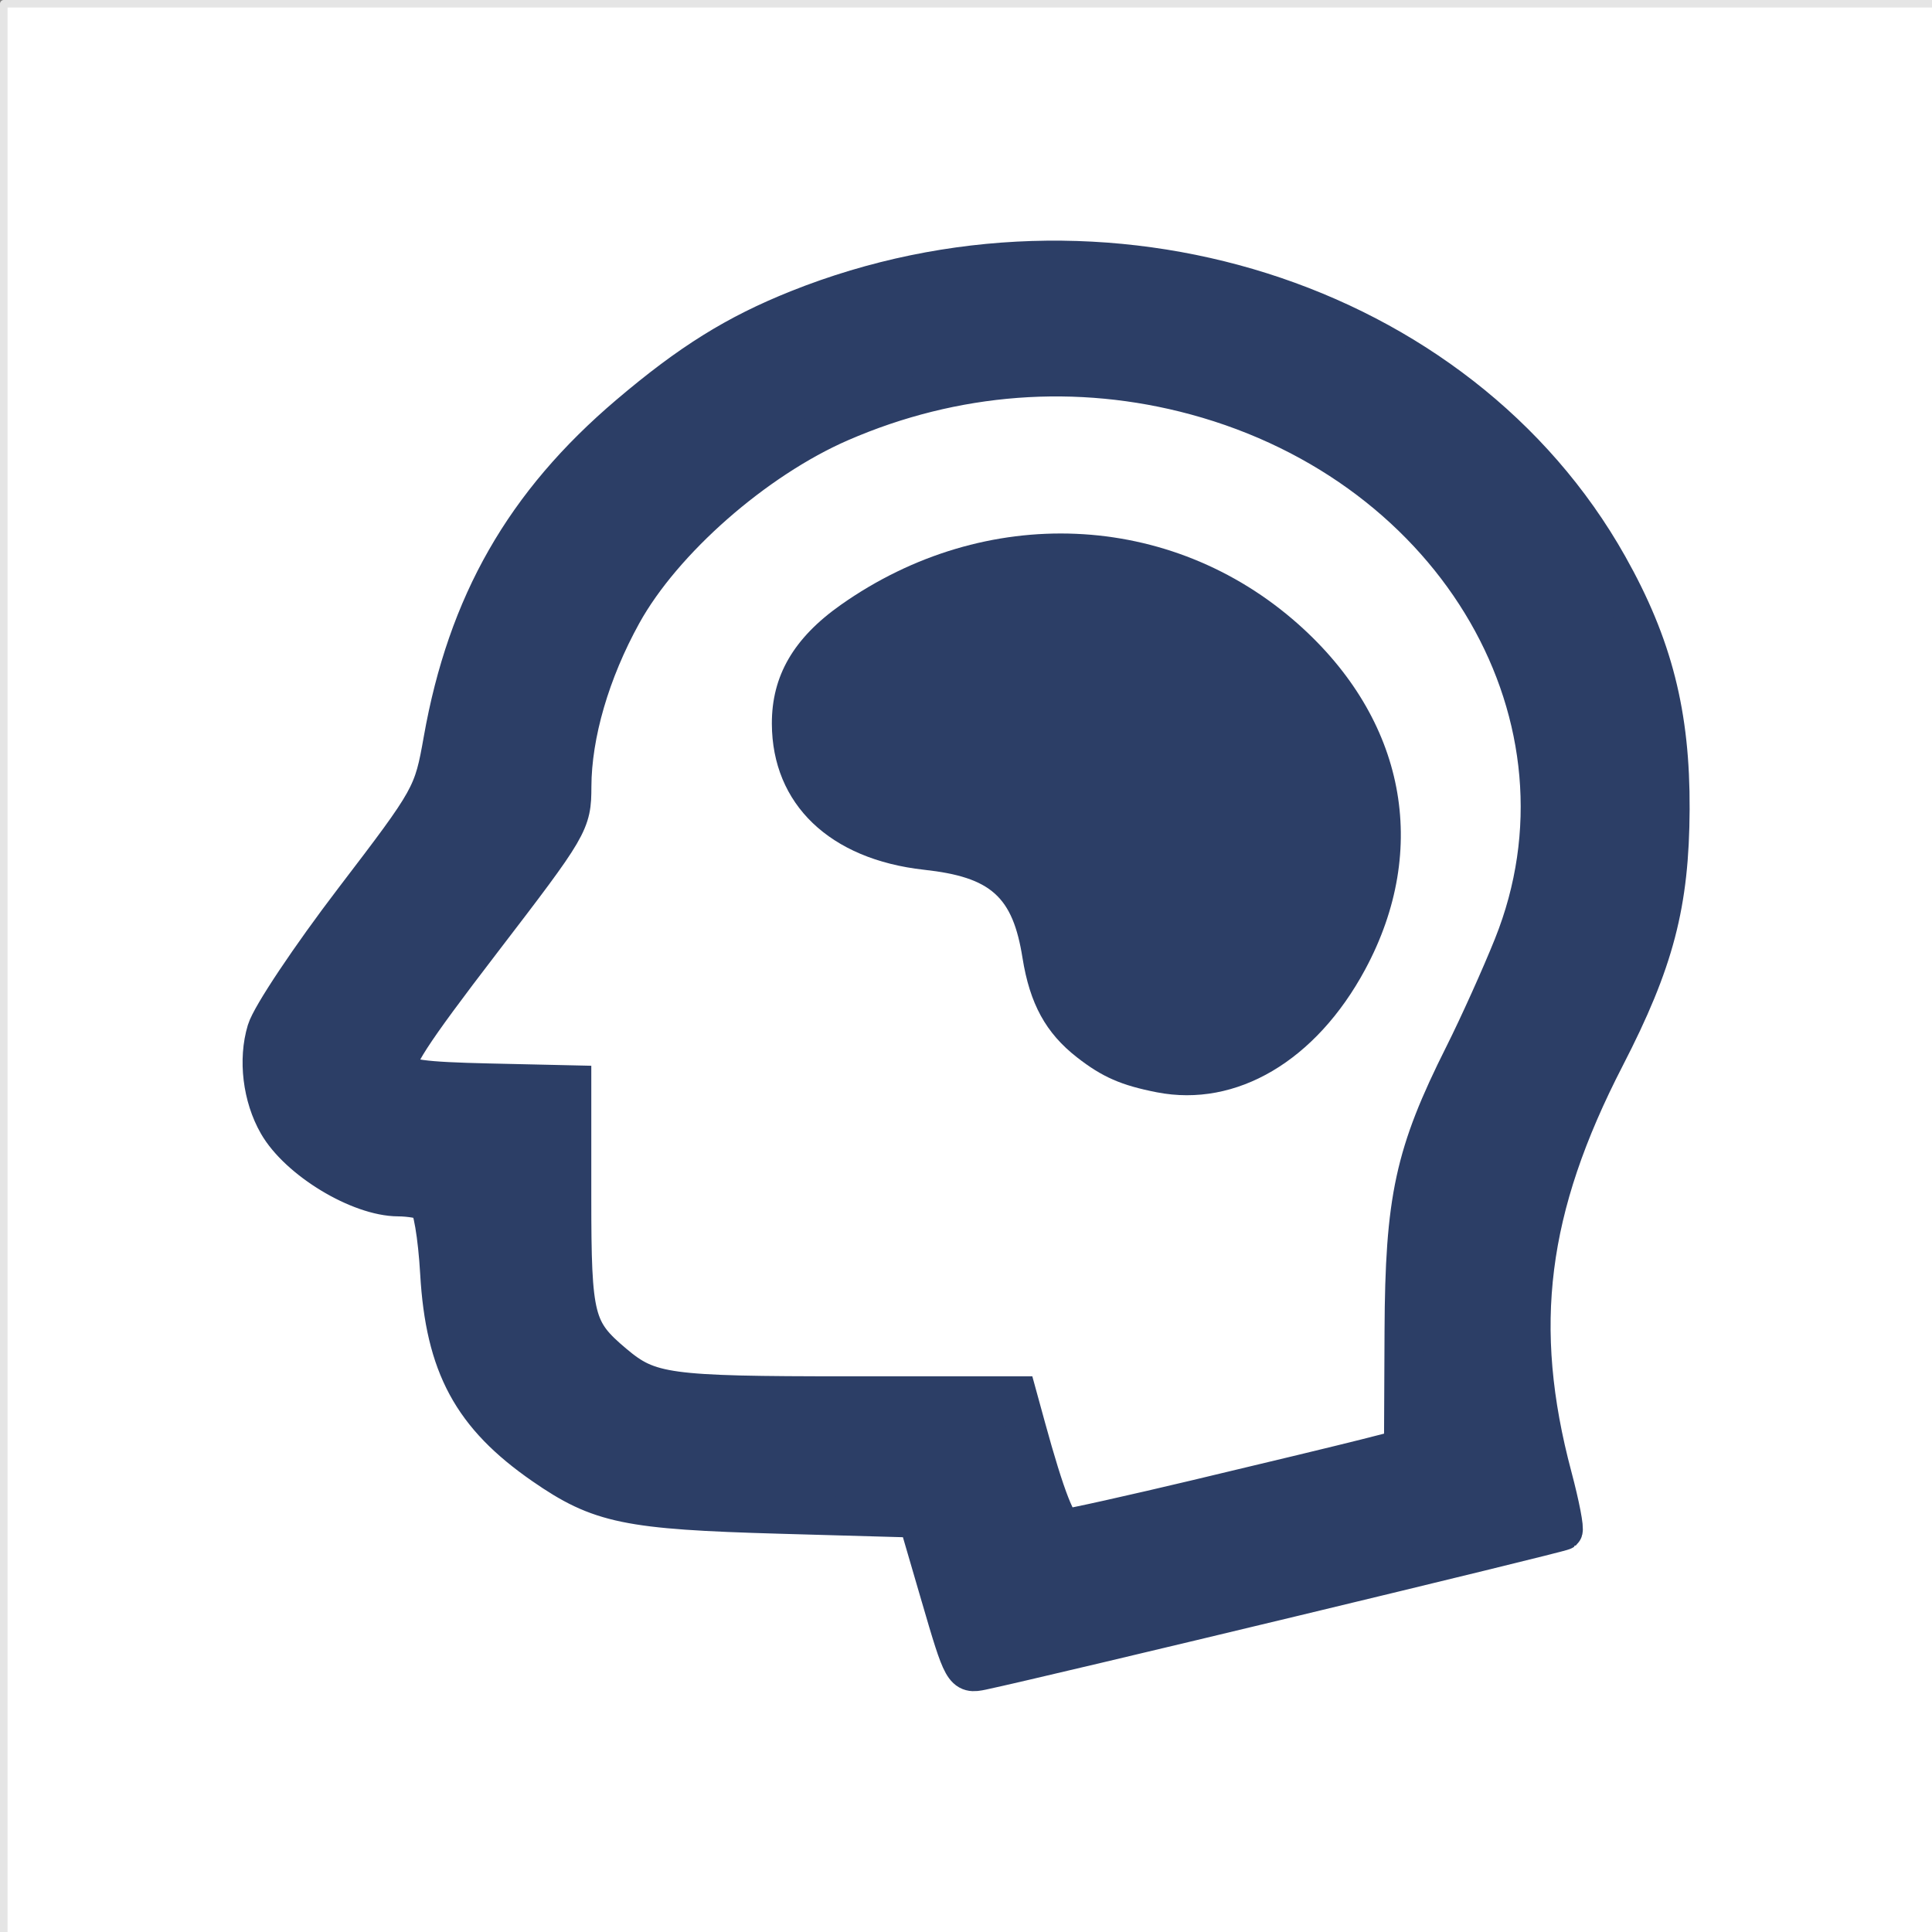 <?xml version="1.0" encoding="UTF-8" standalone="no"?>
<!-- Created with Inkscape (http://www.inkscape.org/) -->

<svg
   width="1024"
   height="1024"
   viewBox="0 0 1024 1024"
   version="1.1"
   id="svg5"
   xmlns="http://www.w3.org/2000/svg"
   xmlns:svg="http://www.w3.org/2000/svg">
  <rect x="0" y="0" width="1024" height="1024" fill="#808080" stroke="none"/>
  <defs
     id="defs2">
    <clipPath
       clipPathUnits="userSpaceOnUse"
       id="clipPath19332">
      <circle
         style="fill:#190d4d;fill-opacity:1;stroke-width:4.364;stroke-linecap:round;stroke-linejoin:round"
         id="circle19334"
         cx="544"
         cy="384"
         r="144" />
    </clipPath>
  </defs>
  <g
     id="layer1">
    <rect
       style="fill:#ffffff;fill-opacity:1;stroke:#e5e5e5;stroke-width:4;stroke-linecap:round;stroke-linejoin:round"
       id="rect46386"
       width="1024"
       height="1024"
       x="2"
       y="2"
       rx="9.2433998e-05"
       ry="0" />
    <path
       style="fill:#2c3e66;fill-opacity:1;stroke-width:3.207"
       d="m 613.158,578.942 c -18.892,-3.686 -28.964,-8.095 -42.35,-18.539 -16.508,-12.88 -24.985,-28.366 -28.869,-52.739 -5.181,-32.508 -16.637,-42.758 -52.17,-46.673 -50.005,-5.511 -80.493,-34.742 -80.667,-77.342 -0.102,-25.368 11.511,-45.407 36.547,-63.056 76.591,-53.992 174.841,-49.846 242.448,10.231 56.69,50.376 69.981,118.907 35.489,182.987 -26.099,48.488 -68.266,73.359 -110.428,65.132 z"
       id="path57306" />
    <path
       id="path57304"
       style="fill:#2c3e66;fill-opacity:1;stroke:#2c3e66;stroke-width:20.526;stroke-miterlimit:4;stroke-dasharray:none;stroke-opacity:1"
       d="m 636.813,793.944 c 37.108,-8.819 76.362,-18.299 87.231,-21.066 l 19.761,-5.031 0.292,-62.344 c 0.328,-70.175 5.482,-93.942 31.739,-146.31 7.837,-15.63 19.551,-41.629 26.033,-57.776 48.228,-120.139 -28.955,-253.995 -168.191,-291.689 -62.571,-16.939 -128.027,-12.01 -188.262,14.177 -45.174,19.639 -94.067,62.558 -115.537,101.419 -16.912,30.612 -26.601,63.857 -26.684,91.559 -0.06,19.203 -0.941,20.715 -48.074,82.187 -37.821,49.326 -47.172,63.815 -44.041,68.237 3.179,4.488 12.8,5.812 48.016,6.606 l 44.041,0.993 v 59.763 c 0,64.645 1.52,70.633 22.372,88.165 18.582,15.623 27.96,16.905 123.647,16.905 h 90.174 l 4.579,16.682 c 10.249,37.336 16.575,53.558 20.888,53.558 2.501,0 34.909,-7.216 72.017,-16.034 z m -138.392,52.204 -12.098,-41.438 -72.821,-2.058 c -80.865,-2.286 -95.643,-5.349 -125.484,-26.008 -37.875,-26.222 -52.225,-52.773 -55.06,-101.877 -1.153,-19.962 -3.93,-36.234 -6.435,-37.7 -2.424,-1.419 -9.387,-2.604 -15.473,-2.634 -20.697,-0.1 -52.879,-19.599 -63.851,-38.686 -8.279,-14.402 -10.672,-34.09 -6.013,-49.467 2.408,-7.948 23.249,-39.156 46.312,-69.351 41.368,-54.16 42.005,-55.303 47.237,-84.815 12.795,-72.166 43.202,-125.332 98.576,-172.366 32.473,-27.582 56.753,-42.714 89.624,-55.859 161.876,-64.73 350.131,-5.136 429.511,135.966 23.77,42.253 33.078,78.844 32.83,129.072 -0.249,50.168 -8.193,80.546 -34.329,131.26 -41.276,80.091 -49.179,142.934 -27.986,222.527 3.979,14.945 6.471,27.848 5.537,28.674 -1.406,1.243 -275.918,67.267 -308.046,74.089 -9.718,2.064 -10.196,1.209 -22.032,-39.329 z" />
  </g>
</svg>
